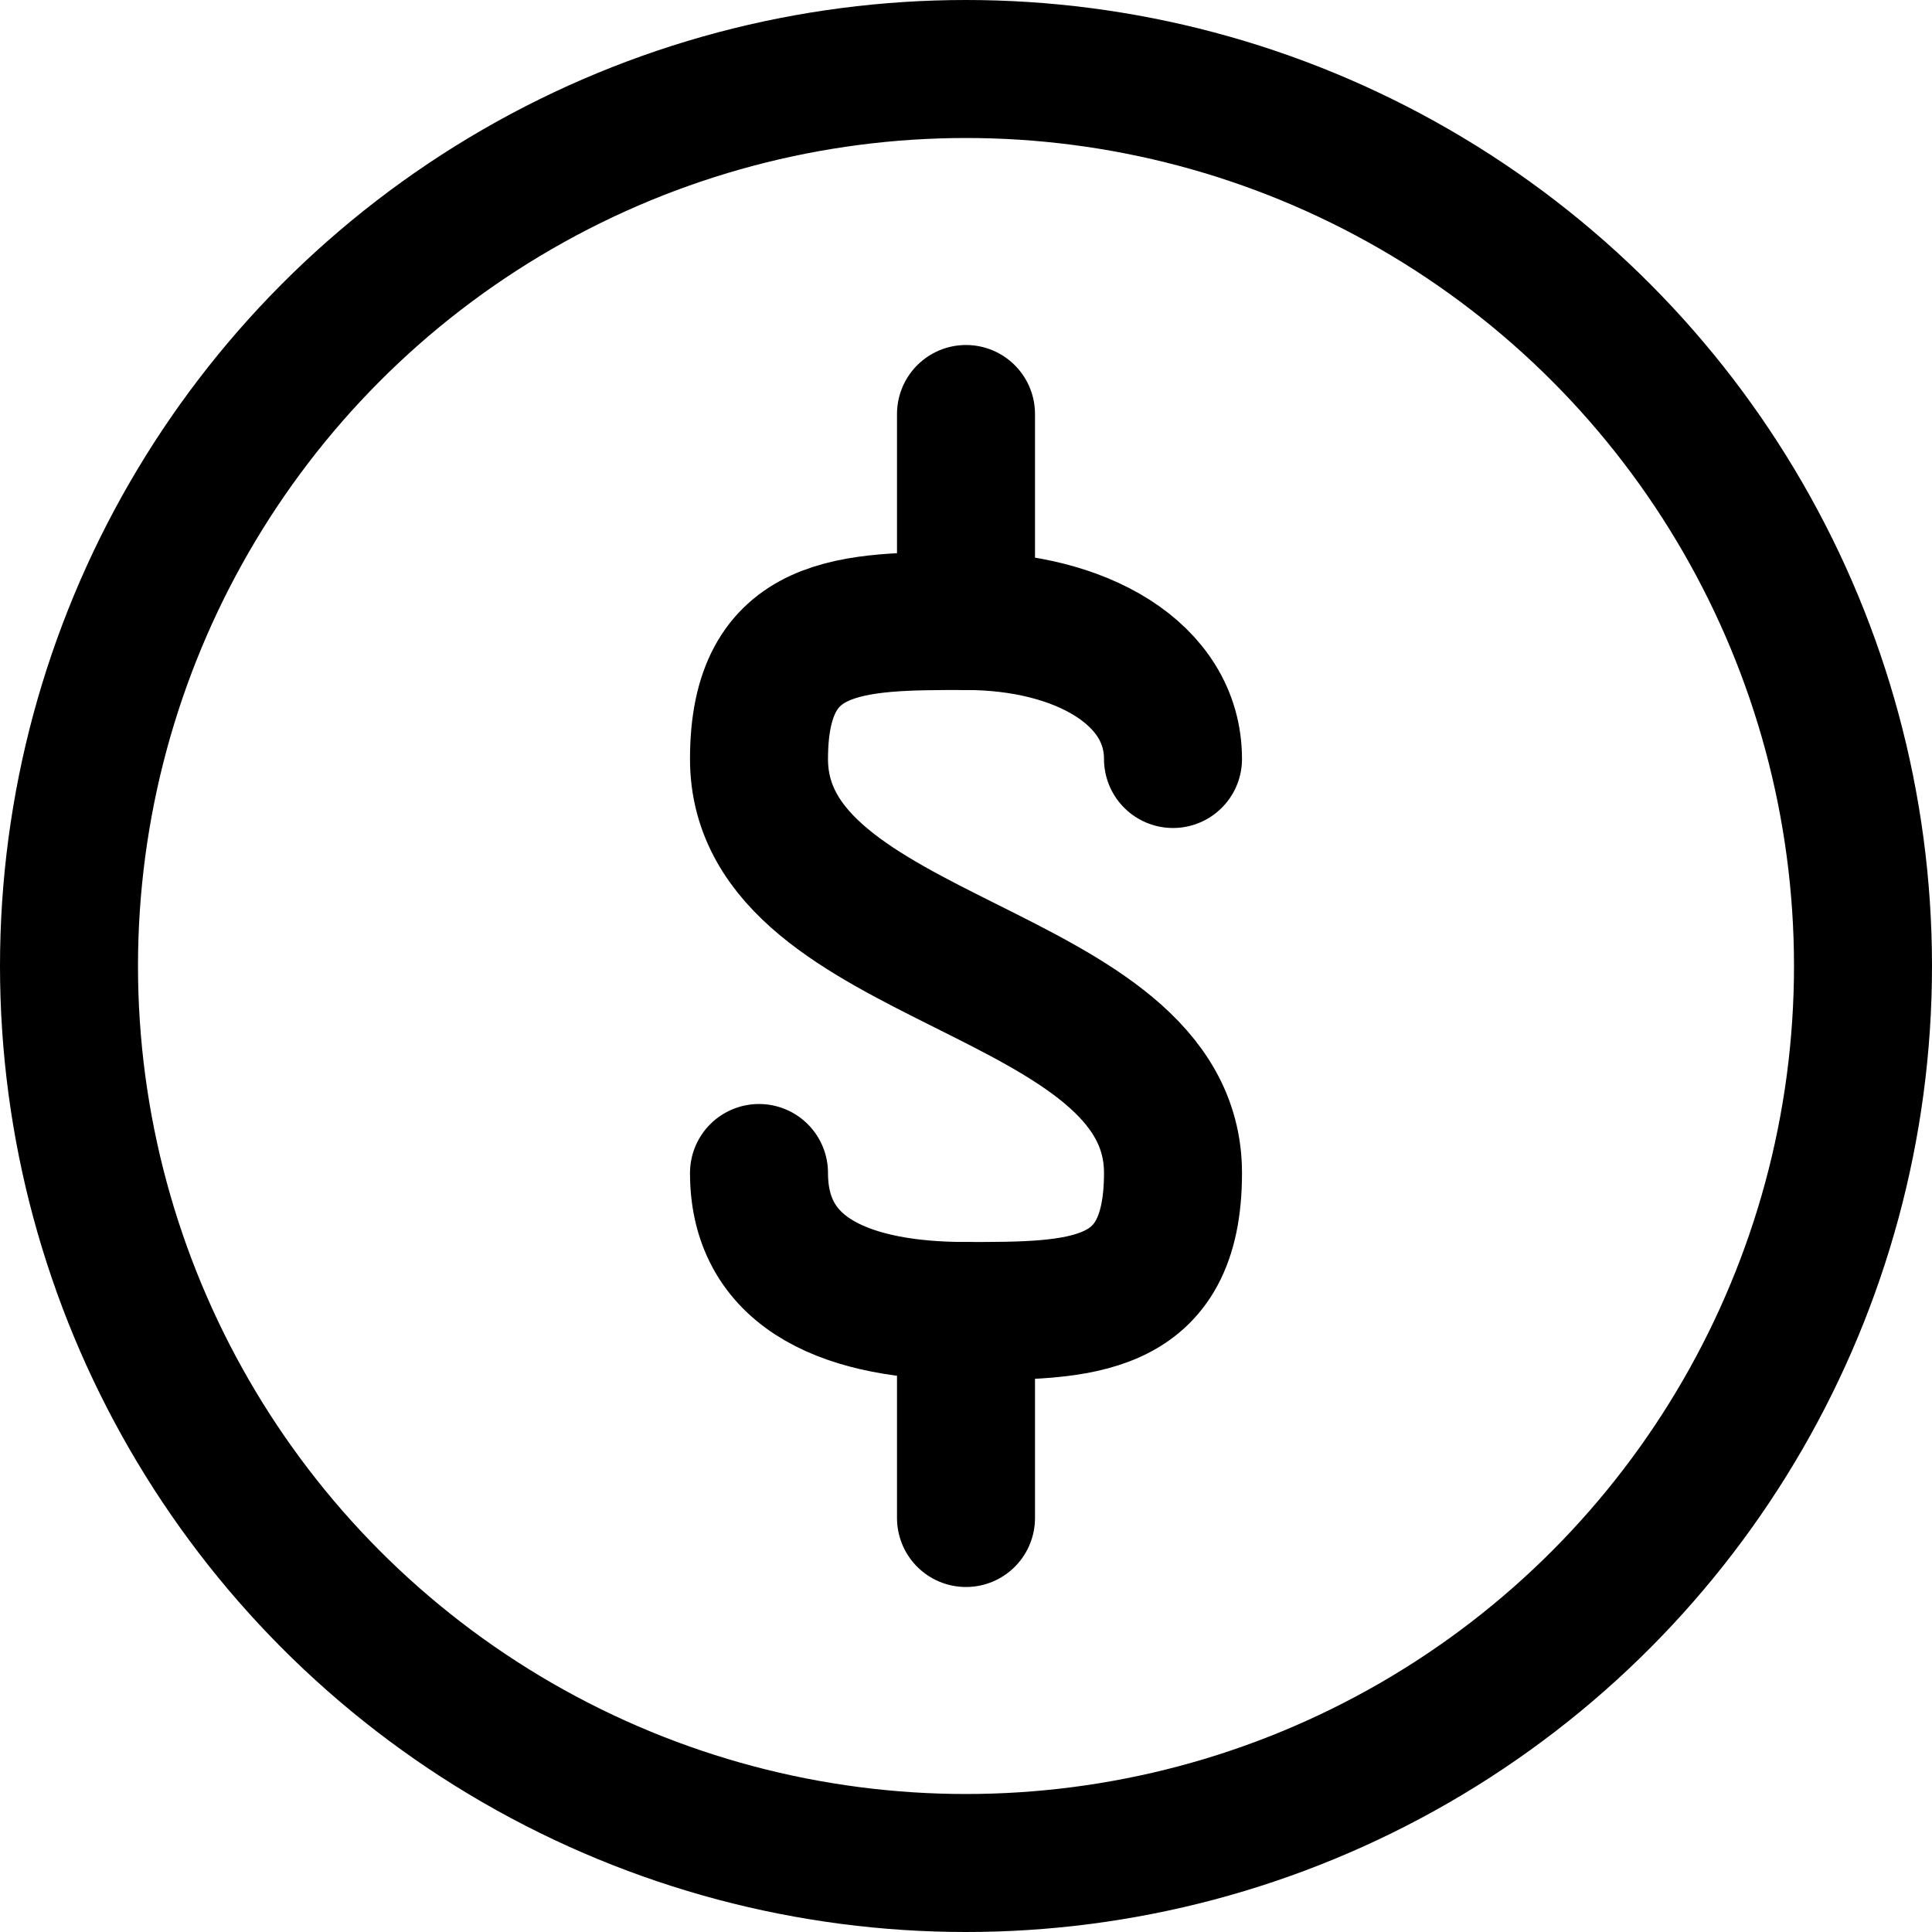 <svg xmlns="http://www.w3.org/2000/svg" viewBox="0 0 14 14">
  <g>
    <line x1="7" y1="4.5" x2="7" y2="3" style="fill: none;stroke: #000001;stroke-linecap: round;stroke-linejoin: round"/>
    <g>
      <path d="M5.5,8.5c0,.75.67,1,1.5,1s1.5,0,1.5-1c0-1.5-3-1.5-3-3,0-1,.67-1,1.5-1s1.5.38,1.5,1" style="fill: none;stroke: #000001;stroke-linecap: round;stroke-linejoin: round"/>
      <line x1="7" y1="9.5" x2="7" y2="11" style="fill: none;stroke: #000001;stroke-linecap: round;stroke-linejoin: round"/>
    </g>
    <circle cx="7" cy="7" r="6.5" style="fill: none;stroke: #000001;stroke-linecap: round;stroke-linejoin: round"/>
  </g>
</svg>
